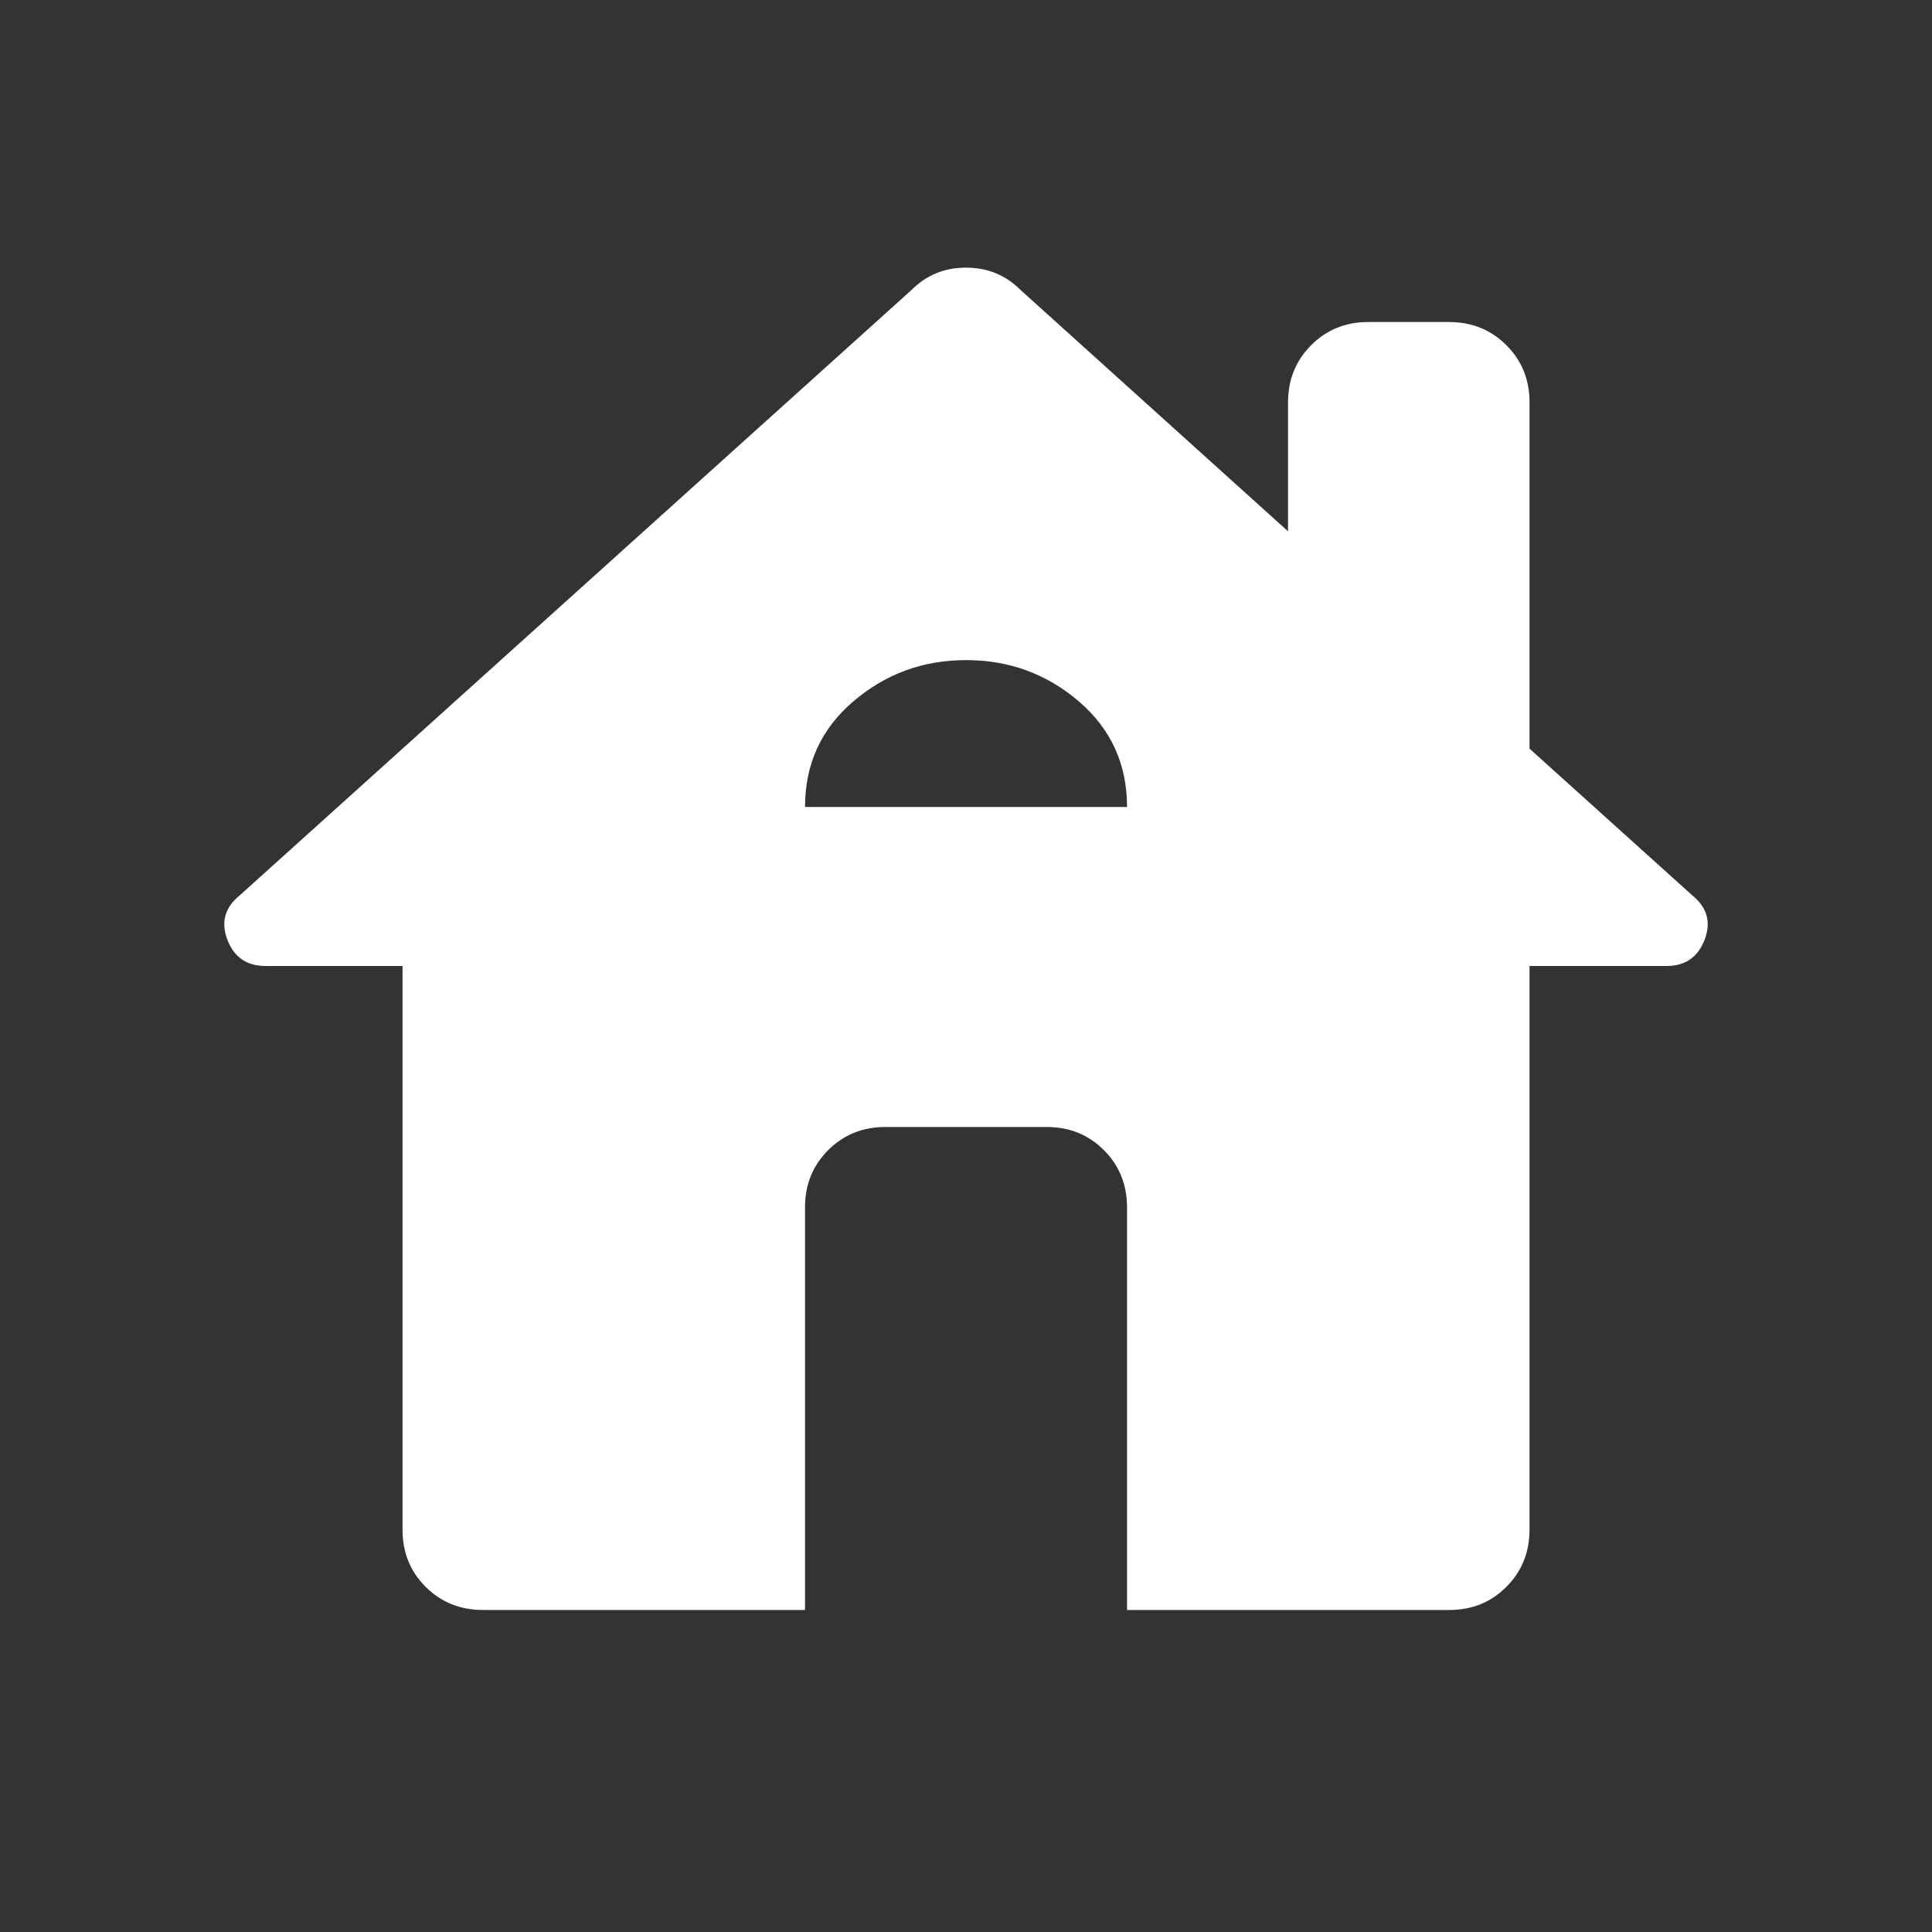 <svg width="28" height="28" viewBox="0 0 28 28" fill="none" xmlns="http://www.w3.org/2000/svg">
<rect x="0" y="0" width="28" height="28" fill="#333333" stroke="none"/>
<path d="M11.667 23.333H7C6.67 23.333 6.392 23.221 6.168 22.997C5.944 22.773 5.833 22.497 5.834 22.167V14H3.85C3.578 14 3.393 13.874 3.296 13.621C3.199 13.368 3.257 13.154 3.471 12.979L13.213 4.2C13.427 3.986 13.689 3.879 14 3.879C14.311 3.879 14.574 3.986 14.788 4.2L18.667 7.7V5.833C18.667 5.503 18.779 5.226 19.003 5.002C19.227 4.778 19.504 4.666 19.834 4.667H21C21.331 4.667 21.608 4.779 21.832 5.003C22.056 5.227 22.168 5.504 22.167 5.833V10.85L24.529 12.979C24.743 13.154 24.802 13.368 24.704 13.621C24.607 13.874 24.422 14 24.15 14H22.167V22.167C22.167 22.497 22.055 22.774 21.831 22.998C21.607 23.223 21.33 23.334 21 23.333H16.334V17.5C16.334 17.169 16.222 16.892 15.998 16.668C15.774 16.444 15.497 16.333 15.167 16.333H12.834C12.503 16.333 12.226 16.445 12.002 16.669C11.778 16.893 11.666 17.17 11.667 17.5V23.333ZM11.667 11.696H16.334C16.334 11.074 16.1 10.563 15.634 10.164C15.167 9.765 14.622 9.566 14 9.567C13.378 9.567 12.834 9.766 12.367 10.165C11.9 10.564 11.667 11.074 11.667 11.696Z" fill="white"/>
</svg>

